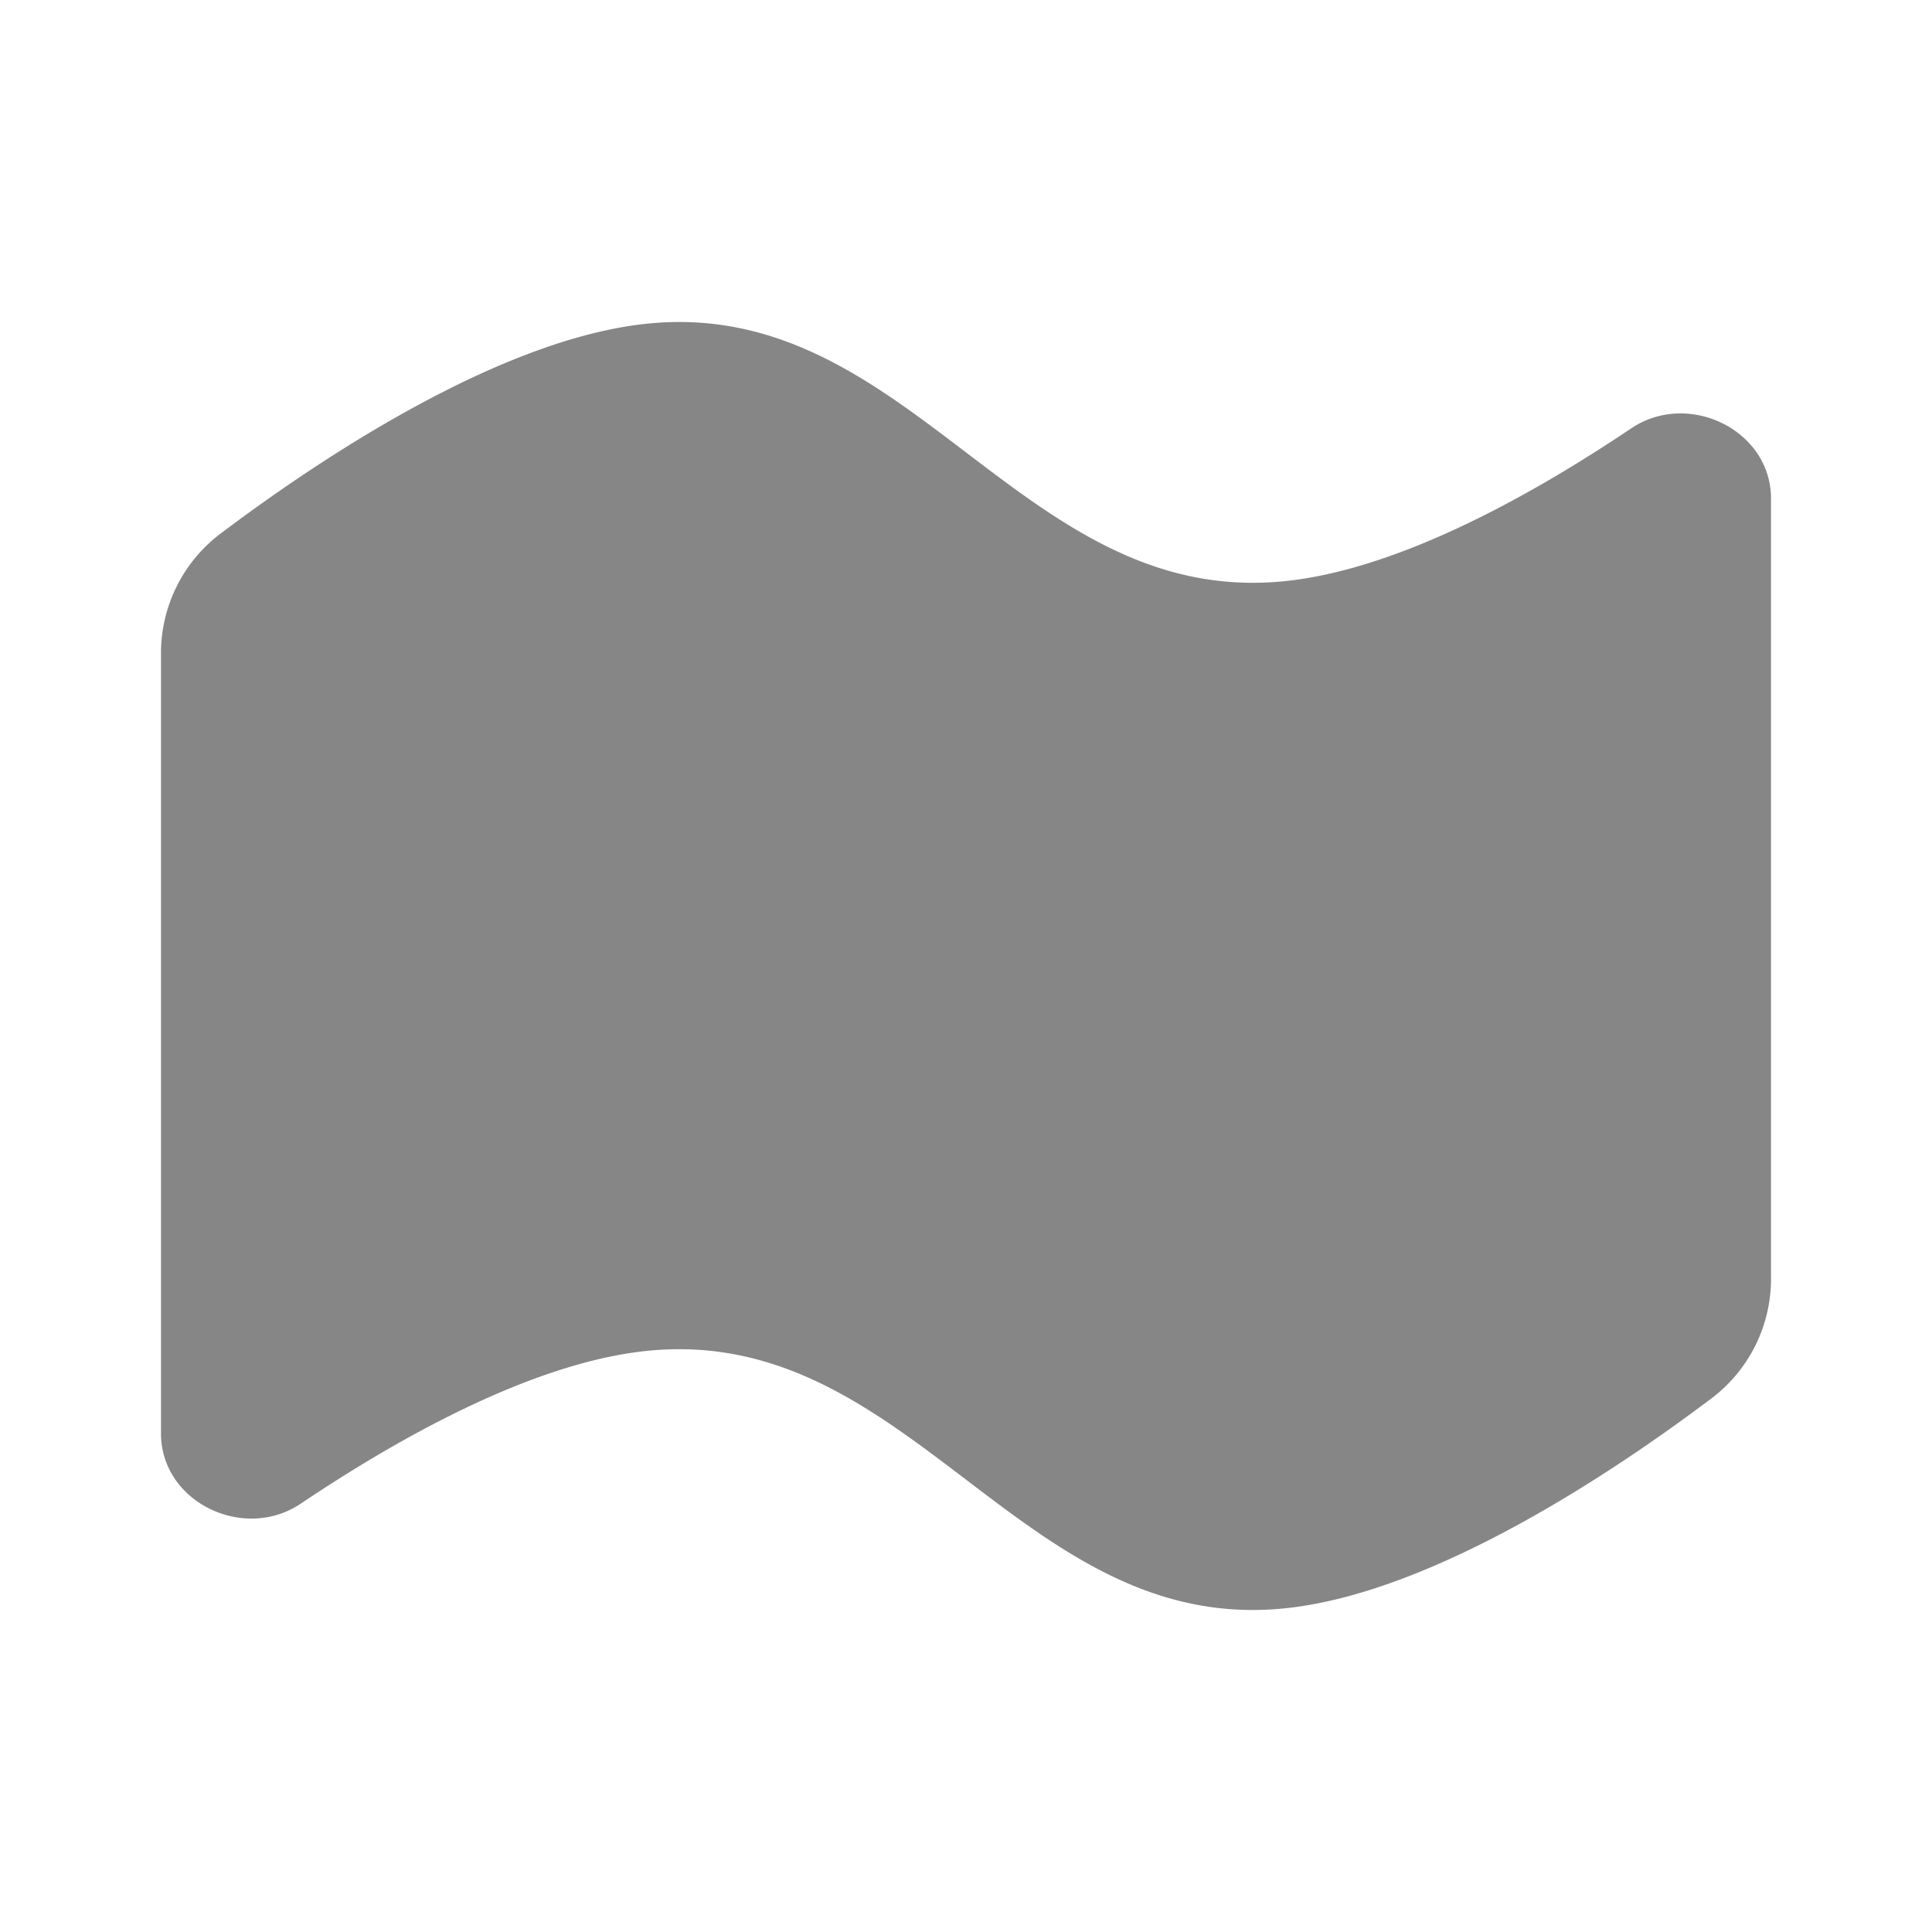 <svg width="24" height="24" fill="none" xmlns="http://www.w3.org/2000/svg">
    <path d="M8 4.025c-1.867.209-4.14 1.757-5.278 2.617A1.86 1.86 0 0 0 2 8.137v9.67c0 .853 1.028 1.348 1.736.872 1.21-.813 2.853-1.736 4.264-1.894 3.318-.371 4.682 3.562 8 3.19 1.867-.209 4.14-1.757 5.278-2.617A1.86 1.86 0 0 0 22 15.863v-9.67c0-.853-1.028-1.348-1.736-.872-1.21.813-2.853 1.736-4.264 1.894-3.318.371-4.682-3.562-8-3.19Z" fill="#868686"/>
</svg>

